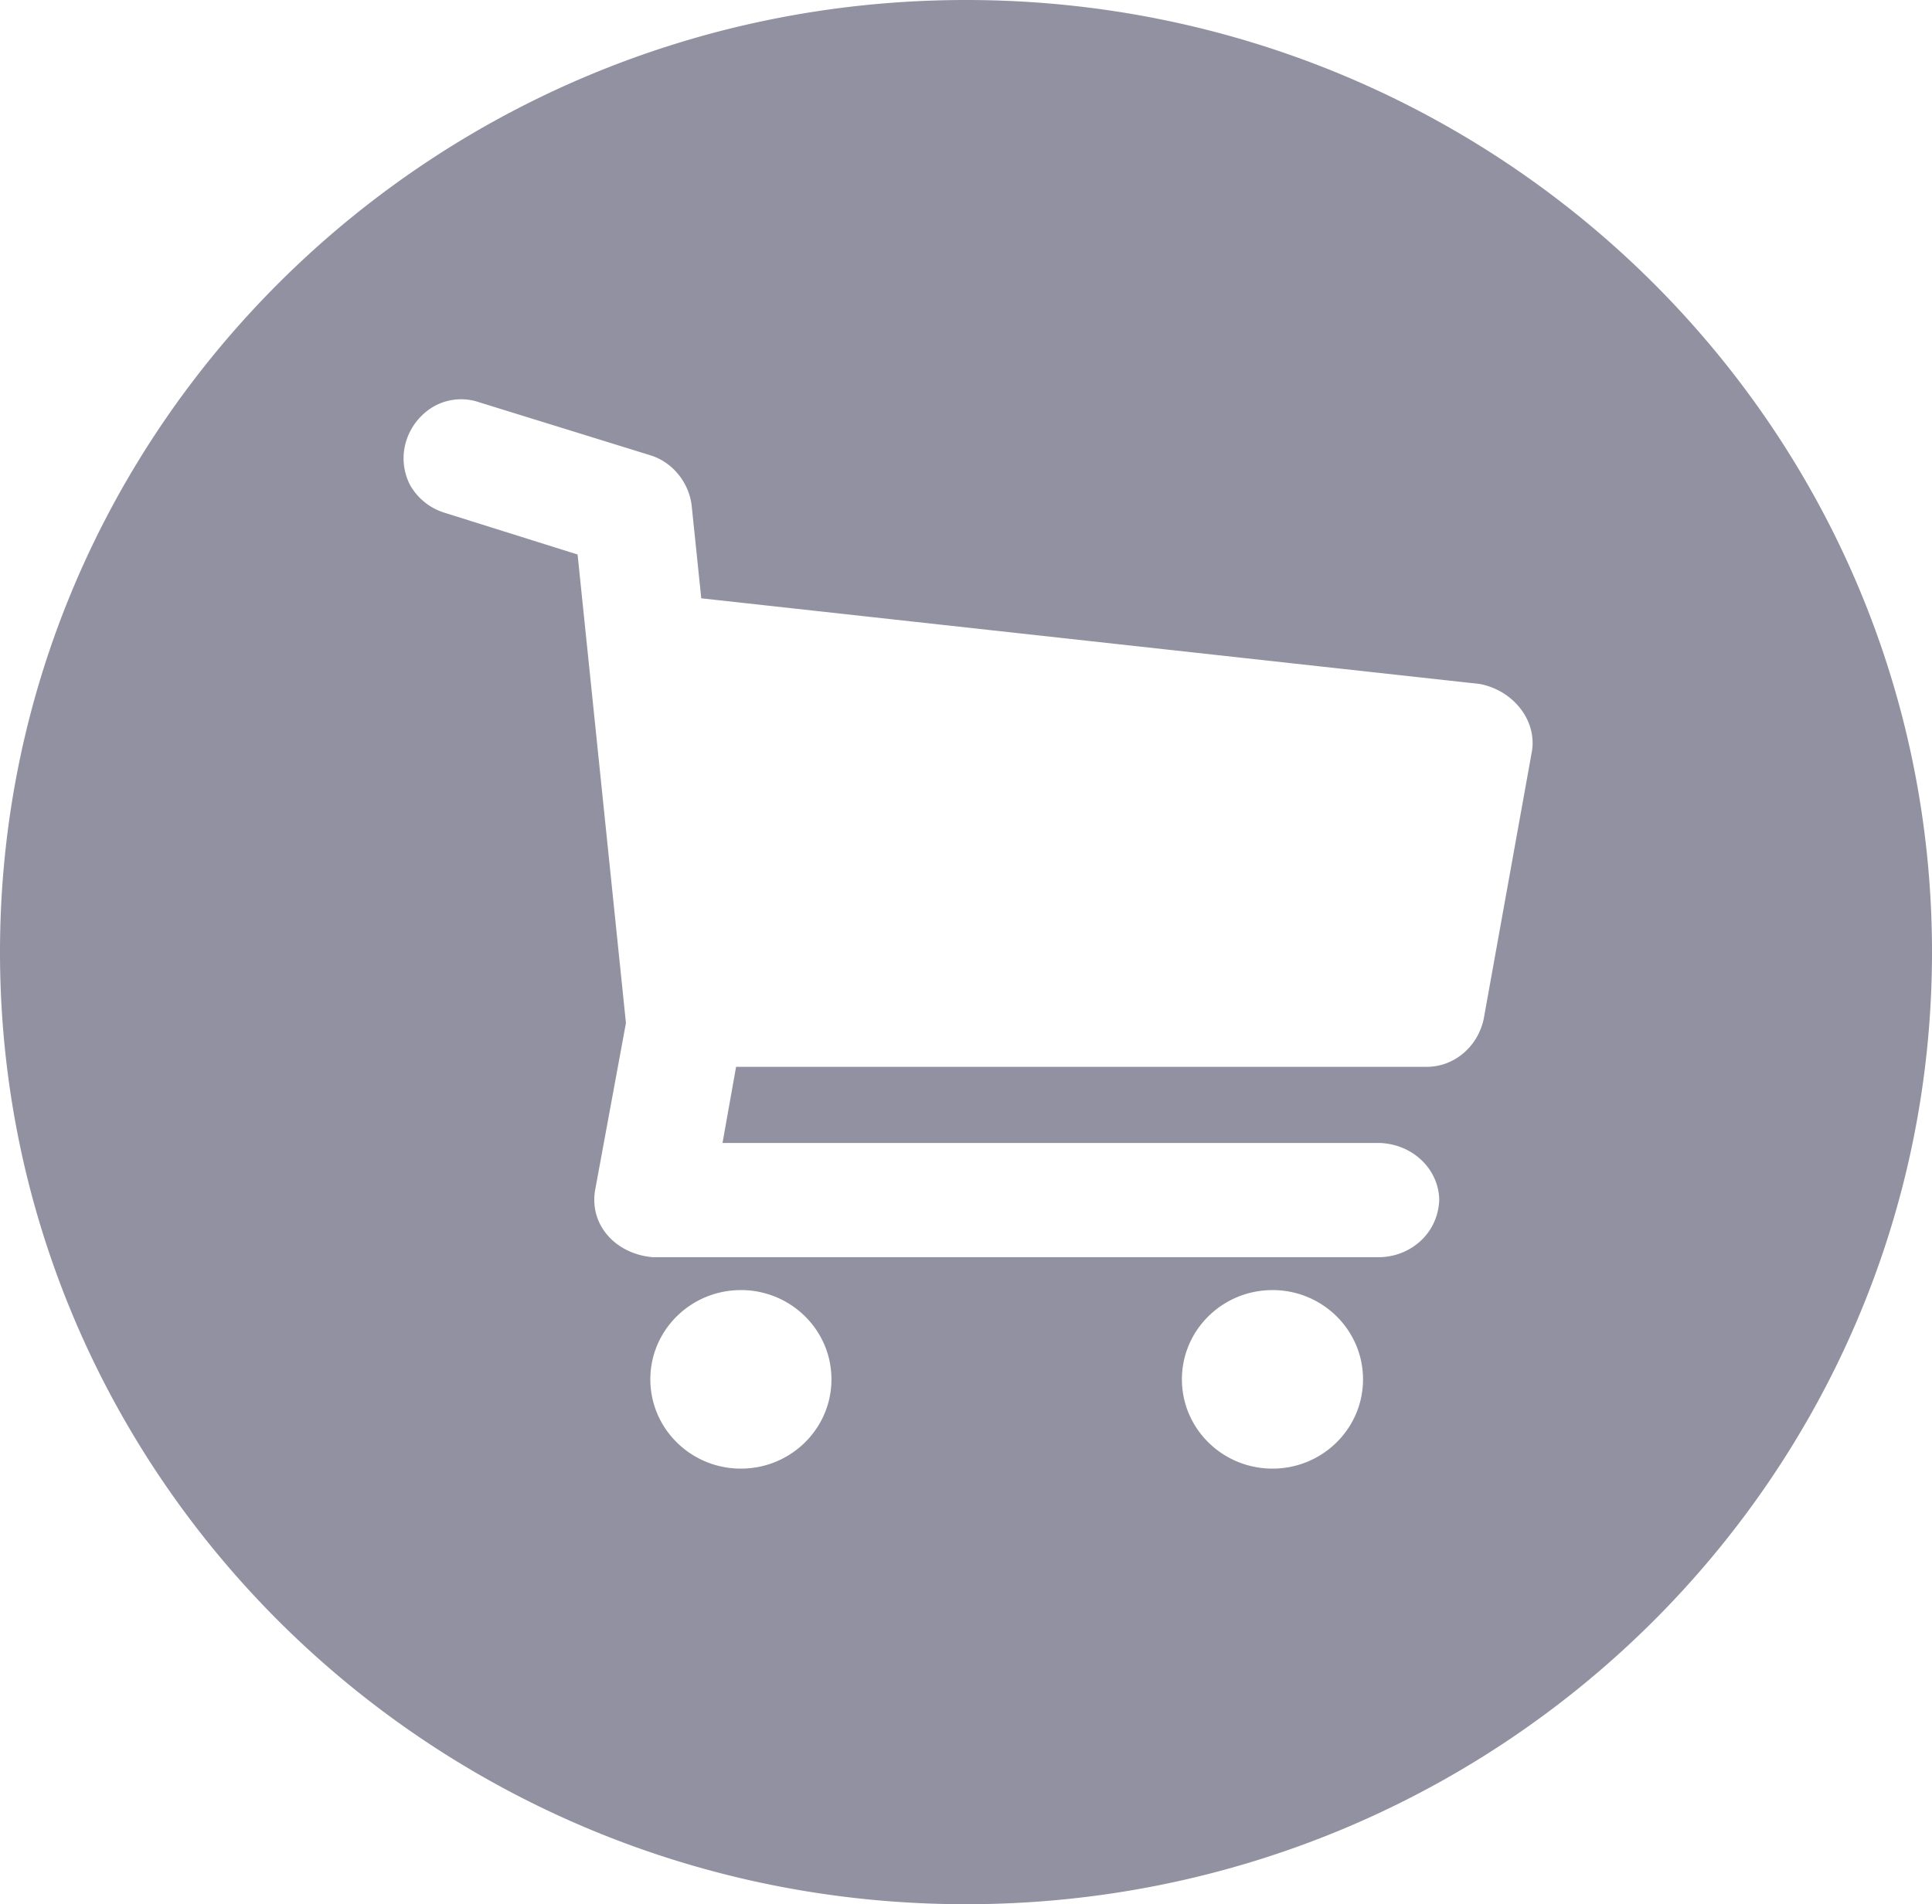 <svg xmlns="http://www.w3.org/2000/svg" width="70" height="69" fill="none" viewBox="0 0 70 69">
  <path fill="#9191A1" d="M35 0C15.67 0 0 15.446 0 34.5 0 53.554 15.67 69 35 69s35-15.446 35-34.5C70 15.446 54.33 0 35 0ZM17.359 14.576l6.23 1.929c.824.267 1.373 1.021 1.469 1.794l.35 3.381 28.207 3.104c1.211.231 2.062 1.31 1.893 2.418l-1.752 9.728c-.223 1.017-1.078 1.715-2.03 1.726H26.67l-.492 2.759h23.798c1.244.043 2.156.977 2.17 2.068-.051 1.244-1.069 2.058-2.17 2.072H23.657c-1.328-.108-2.302-1.145-2.098-2.413l1.12-6.073-1.752-16.976-4.828-1.516a2.16 2.16 0 0 1-1.26-1.037c-.53-1.094-.036-2.305.91-2.83a2.014 2.014 0 0 1 1.61-.134Zm9.485 32.17c1.812 0 3.281 1.449 3.281 3.235 0 1.786-1.469 3.235-3.281 3.235s-3.281-1.449-3.281-3.235c0-1.786 1.469-3.234 3.28-3.234Zm19.26 0c1.812 0 3.281 1.449 3.281 3.235 0 1.786-1.469 3.235-3.28 3.235-1.813 0-3.282-1.449-3.282-3.235 0-1.786 1.469-3.234 3.281-3.234Z"/>
</svg>
